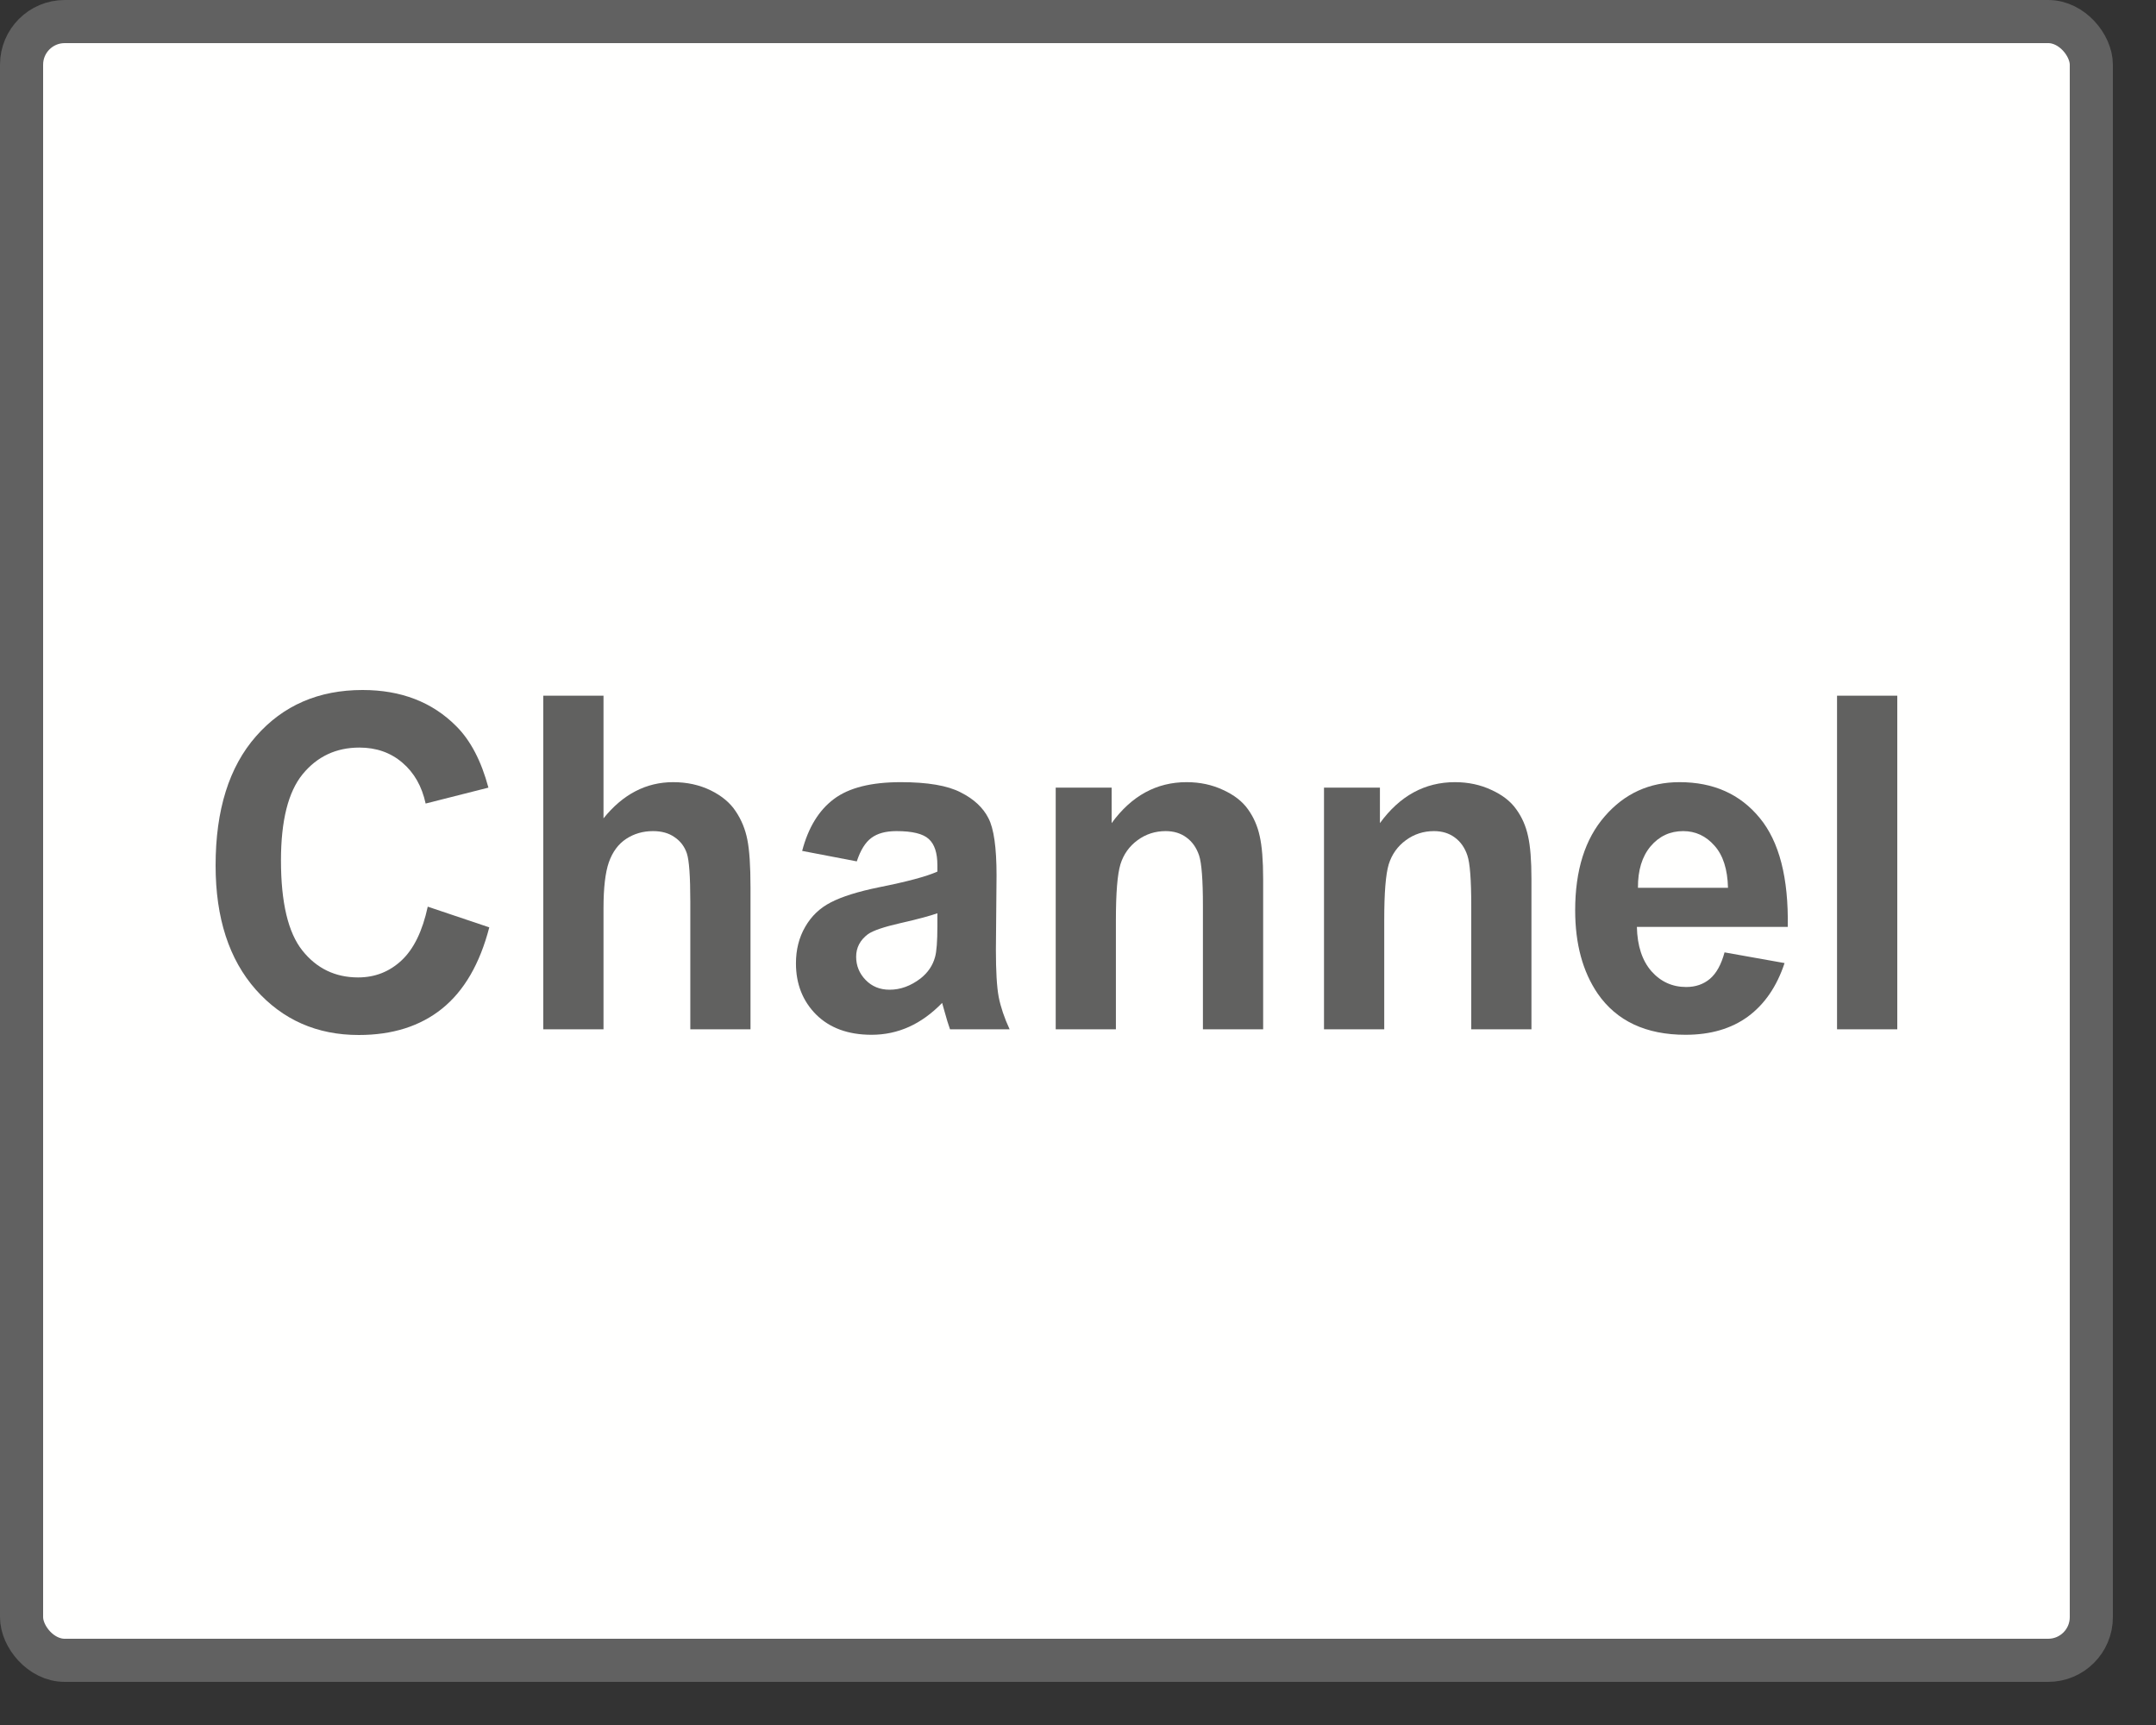 <svg width="50" height="40" viewBox="0 0 50 40" fill="none" xmlns="http://www.w3.org/2000/svg">
<rect x="0" y="0" width="50" height="40" fill="#333333" stroke="none"/>
<rect x="0.5" y="0.5" width="48" height="38" rx="1" fill="#FFFFFE" stroke="#616161"/>
<path d="M9.92 21.024L11.347 21.504C11.128 22.348 10.764 22.976 10.253 23.388C9.746 23.796 9.102 24 8.32 24C7.352 24 6.557 23.65 5.934 22.95C5.311 22.246 5 21.286 5 20.069C5 18.781 5.313 17.782 5.939 17.071C6.566 16.357 7.389 16 8.409 16C9.301 16 10.025 16.28 10.581 16.839C10.913 17.17 11.161 17.645 11.327 18.264L9.871 18.633C9.784 18.232 9.604 17.916 9.329 17.683C9.057 17.451 8.726 17.335 8.335 17.335C7.795 17.335 7.356 17.541 7.018 17.953C6.683 18.364 6.516 19.031 6.516 19.953C6.516 20.93 6.682 21.627 7.013 22.042C7.344 22.457 7.775 22.665 8.305 22.665C8.696 22.665 9.032 22.533 9.314 22.269C9.596 22.005 9.798 21.59 9.92 21.024Z" fill="#616160"/>
<path d="M13.996 16.132V18.976C14.446 18.417 14.985 18.137 15.611 18.137C15.932 18.137 16.222 18.201 16.481 18.327C16.739 18.454 16.933 18.616 17.062 18.813C17.195 19.01 17.284 19.228 17.331 19.467C17.38 19.706 17.405 20.077 17.405 20.581V23.868H16.009V20.908C16.009 20.32 15.982 19.947 15.929 19.789C15.876 19.631 15.782 19.506 15.646 19.414C15.513 19.319 15.346 19.272 15.144 19.272C14.912 19.272 14.705 19.332 14.523 19.451C14.34 19.571 14.206 19.752 14.12 19.995C14.037 20.234 13.996 20.589 13.996 21.061V23.868H12.599V16.132H13.996Z" fill="#616160"/>
<path d="M19.87 19.974L18.603 19.731C18.745 19.189 18.991 18.788 19.339 18.528C19.686 18.267 20.203 18.137 20.889 18.137C21.512 18.137 21.976 18.216 22.281 18.375C22.586 18.529 22.799 18.728 22.922 18.971C23.048 19.21 23.111 19.652 23.111 20.296L23.096 22.026C23.096 22.519 23.117 22.883 23.161 23.119C23.207 23.351 23.291 23.601 23.414 23.868H22.032C21.996 23.77 21.951 23.624 21.898 23.43C21.875 23.342 21.858 23.284 21.849 23.256C21.61 23.502 21.355 23.687 21.083 23.81C20.811 23.933 20.521 23.995 20.213 23.995C19.67 23.995 19.241 23.838 18.926 23.525C18.615 23.212 18.459 22.816 18.459 22.338C18.459 22.021 18.53 21.74 18.673 21.493C18.815 21.244 19.014 21.054 19.269 20.924C19.527 20.79 19.899 20.674 20.382 20.575C21.035 20.445 21.487 20.324 21.739 20.211V20.063C21.739 19.778 21.673 19.576 21.54 19.456C21.408 19.333 21.158 19.272 20.79 19.272C20.541 19.272 20.348 19.325 20.208 19.43C20.069 19.532 19.956 19.713 19.87 19.974ZM21.739 21.177C21.56 21.24 21.277 21.316 20.889 21.404C20.502 21.492 20.248 21.578 20.129 21.662C19.947 21.799 19.855 21.974 19.855 22.185C19.855 22.392 19.928 22.572 20.074 22.723C20.22 22.874 20.405 22.95 20.631 22.95C20.883 22.95 21.123 22.862 21.352 22.686C21.52 22.552 21.631 22.389 21.684 22.195C21.721 22.069 21.739 21.828 21.739 21.472V21.177Z" fill="#616160"/>
<path d="M29.294 23.868H27.897V21.008C27.897 20.403 27.867 20.012 27.808 19.836C27.748 19.657 27.65 19.518 27.514 19.419C27.382 19.321 27.221 19.272 27.032 19.272C26.79 19.272 26.573 19.342 26.381 19.483C26.189 19.624 26.056 19.81 25.984 20.042C25.914 20.274 25.879 20.704 25.879 21.33V23.868H24.483V18.264H25.78V19.087C26.24 18.454 26.82 18.137 27.519 18.137C27.828 18.137 28.109 18.197 28.364 18.317C28.619 18.433 28.811 18.582 28.941 18.765C29.073 18.948 29.164 19.156 29.214 19.388C29.267 19.62 29.294 19.953 29.294 20.385V23.868Z" fill="#616160"/>
<path d="M35.516 23.868H34.12V21.008C34.12 20.403 34.09 20.012 34.03 19.836C33.97 19.657 33.873 19.518 33.737 19.419C33.604 19.321 33.444 19.272 33.255 19.272C33.013 19.272 32.796 19.342 32.604 19.483C32.411 19.624 32.279 19.81 32.206 20.042C32.136 20.274 32.102 20.704 32.102 21.33V23.868H30.705V18.264H32.002V19.087C32.463 18.454 33.043 18.137 33.742 18.137C34.05 18.137 34.332 18.197 34.587 18.317C34.842 18.433 35.034 18.582 35.163 18.765C35.296 18.948 35.387 19.156 35.437 19.388C35.49 19.62 35.516 19.953 35.516 20.385V23.868Z" fill="#616160"/>
<path d="M39.994 22.084L41.386 22.332C41.207 22.874 40.923 23.288 40.536 23.573C40.151 23.854 39.669 23.995 39.09 23.995C38.172 23.995 37.492 23.676 37.052 23.04C36.704 22.529 36.53 21.886 36.53 21.108C36.53 20.179 36.759 19.453 37.216 18.929C37.673 18.401 38.251 18.137 38.95 18.137C39.736 18.137 40.355 18.413 40.809 18.966C41.263 19.515 41.48 20.357 41.46 21.493H37.961C37.971 21.933 38.084 22.276 38.299 22.522C38.515 22.765 38.783 22.887 39.105 22.887C39.323 22.887 39.507 22.823 39.656 22.697C39.805 22.57 39.918 22.366 39.994 22.084ZM40.074 20.586C40.064 20.157 39.959 19.831 39.761 19.61C39.562 19.384 39.32 19.272 39.035 19.272C38.73 19.272 38.478 19.39 38.279 19.625C38.081 19.861 37.983 20.181 37.986 20.586H40.074Z" fill="#616160"/>
<path d="M42.603 23.868V16.132H44V23.868H42.603Z" fill="#616160"/>
</svg>
